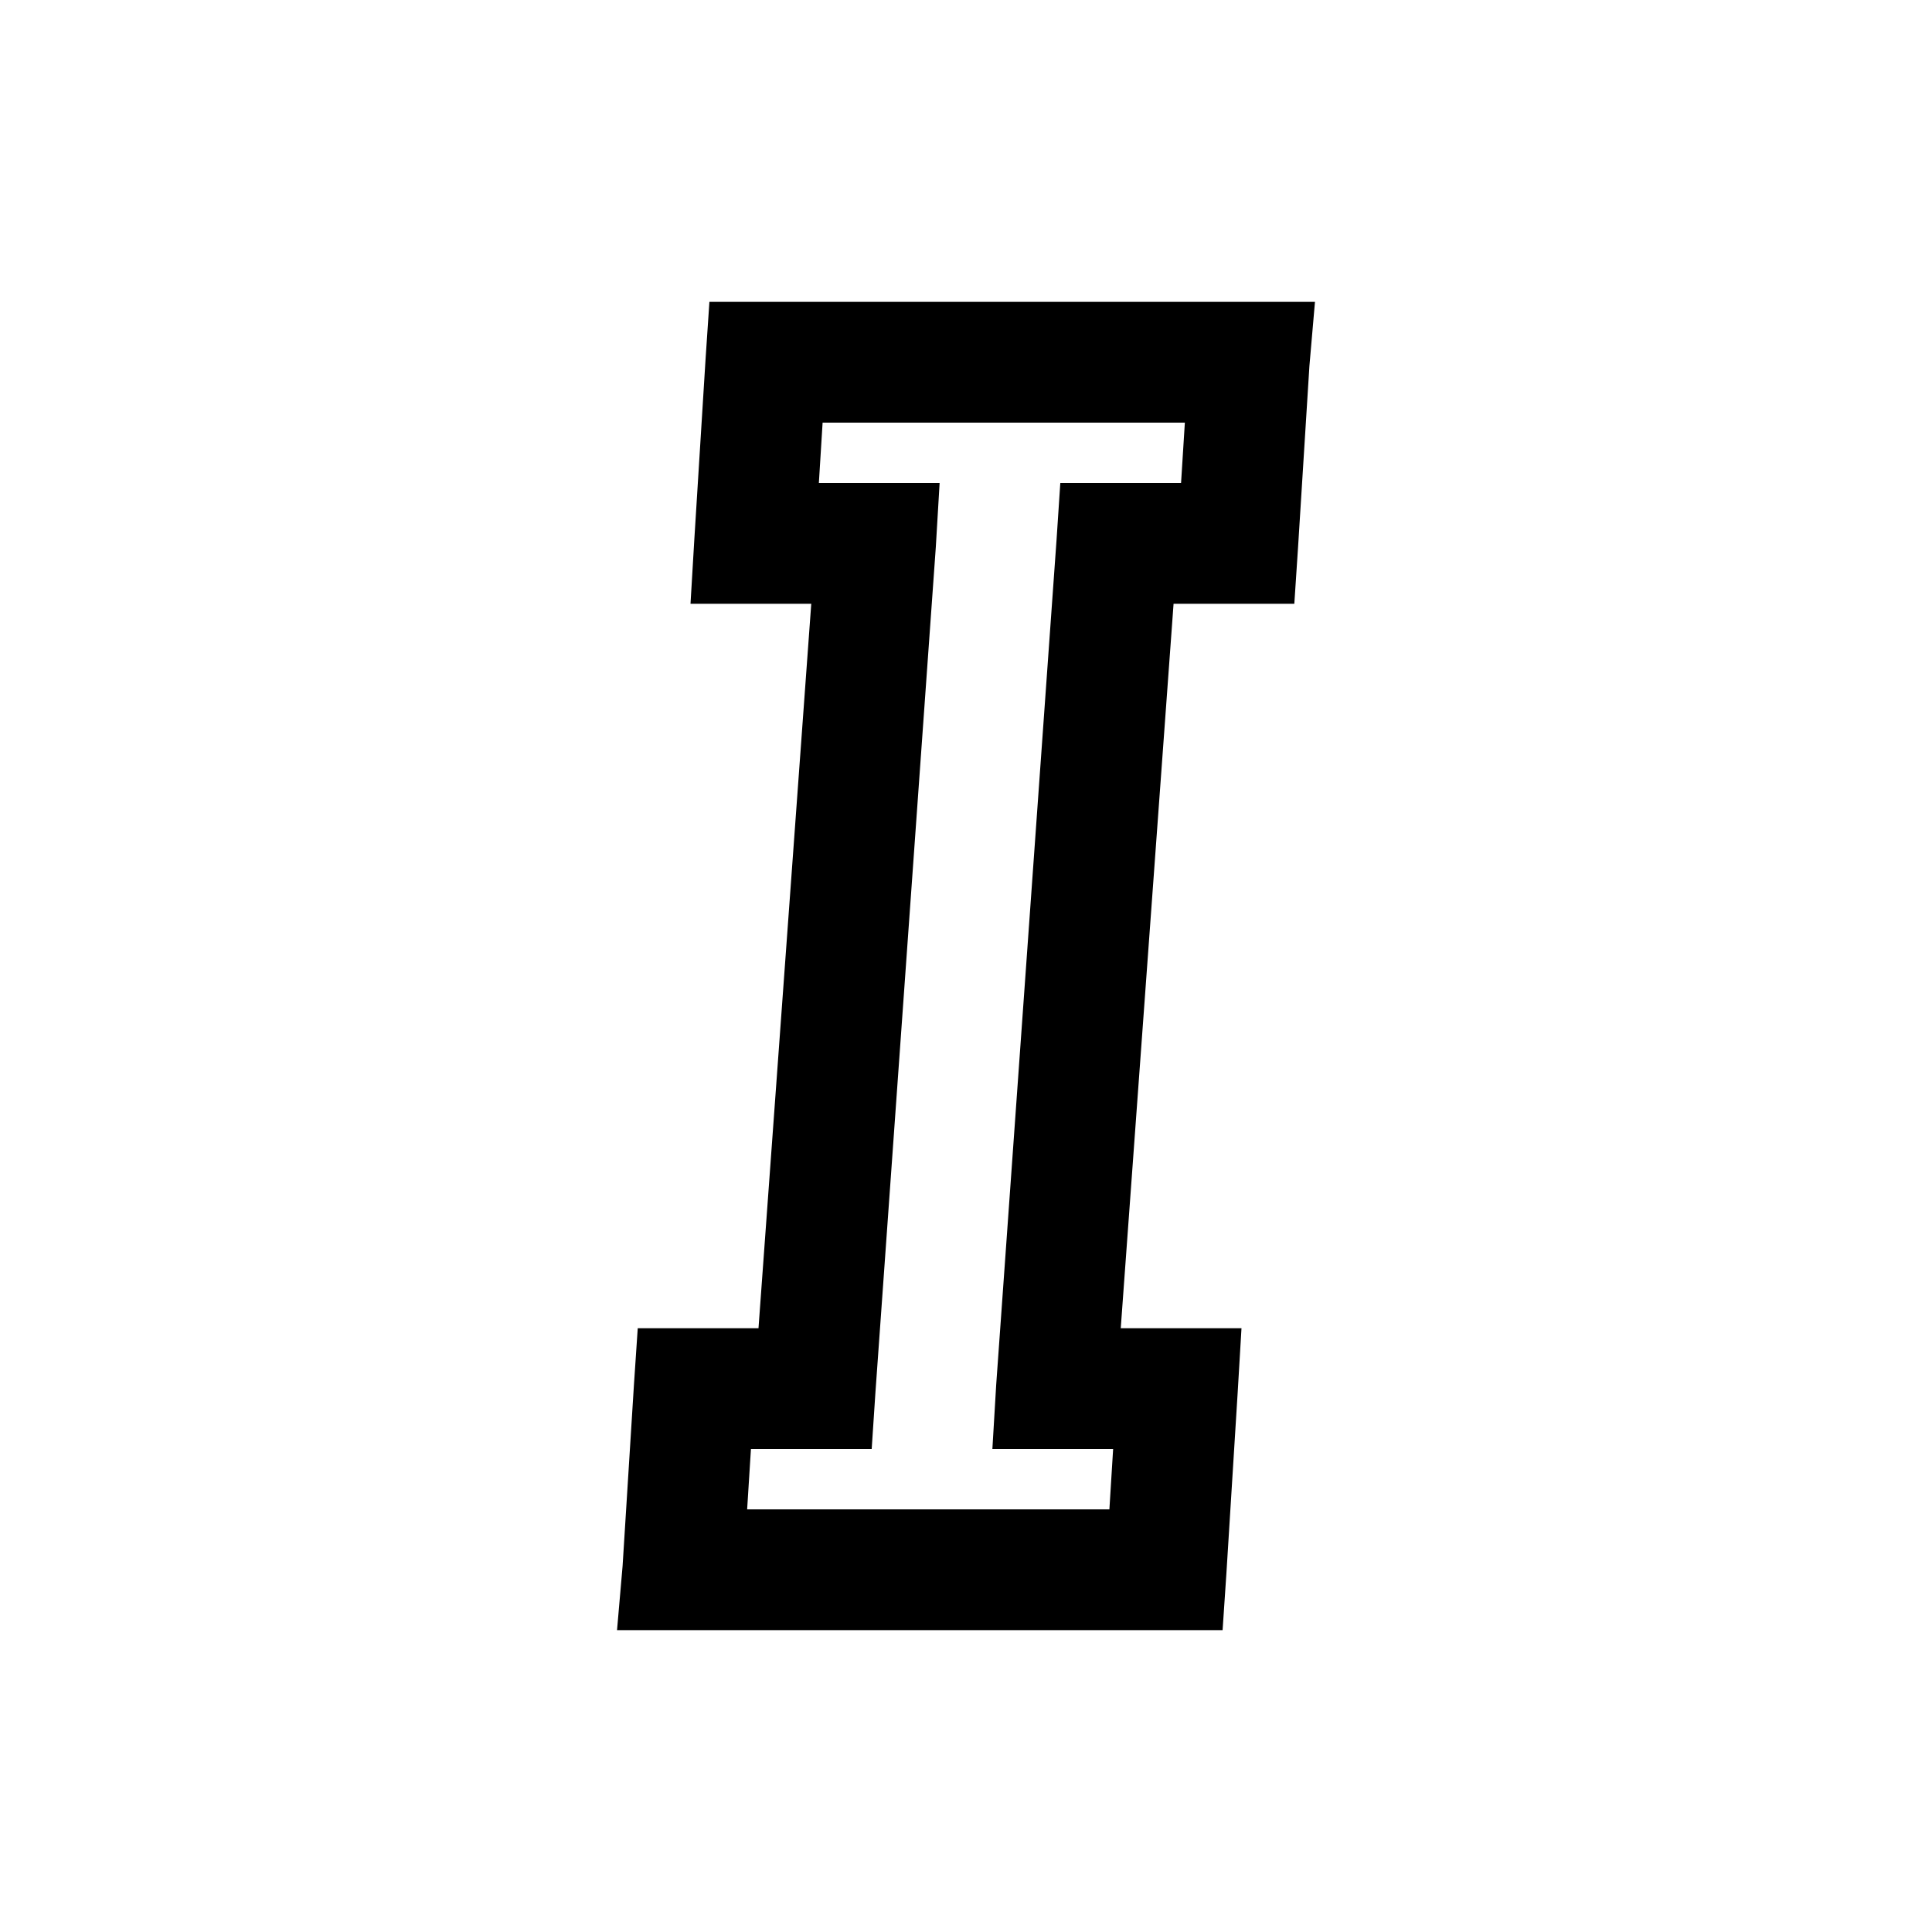 <svg xmlns="http://www.w3.org/2000/svg" width="100%" height="100%" viewBox="0 0 32 32"><path d="M11.75 5l-.063.938-.187 3L11.437 10h2l-.874 12h-2l-.063.938-.188 3L10.22 27H20.25l.063-.938.187-3L20.563 22h-2l.875-12h2l.062-.938.188-3L21.78 5zm1.875 2h6l-.063 1h-2l-.062.938-1 14L16.437 24h2l-.062 1h-6l.063-1h2l.062-.938 1-14L15.563 8h-2z"/></svg>